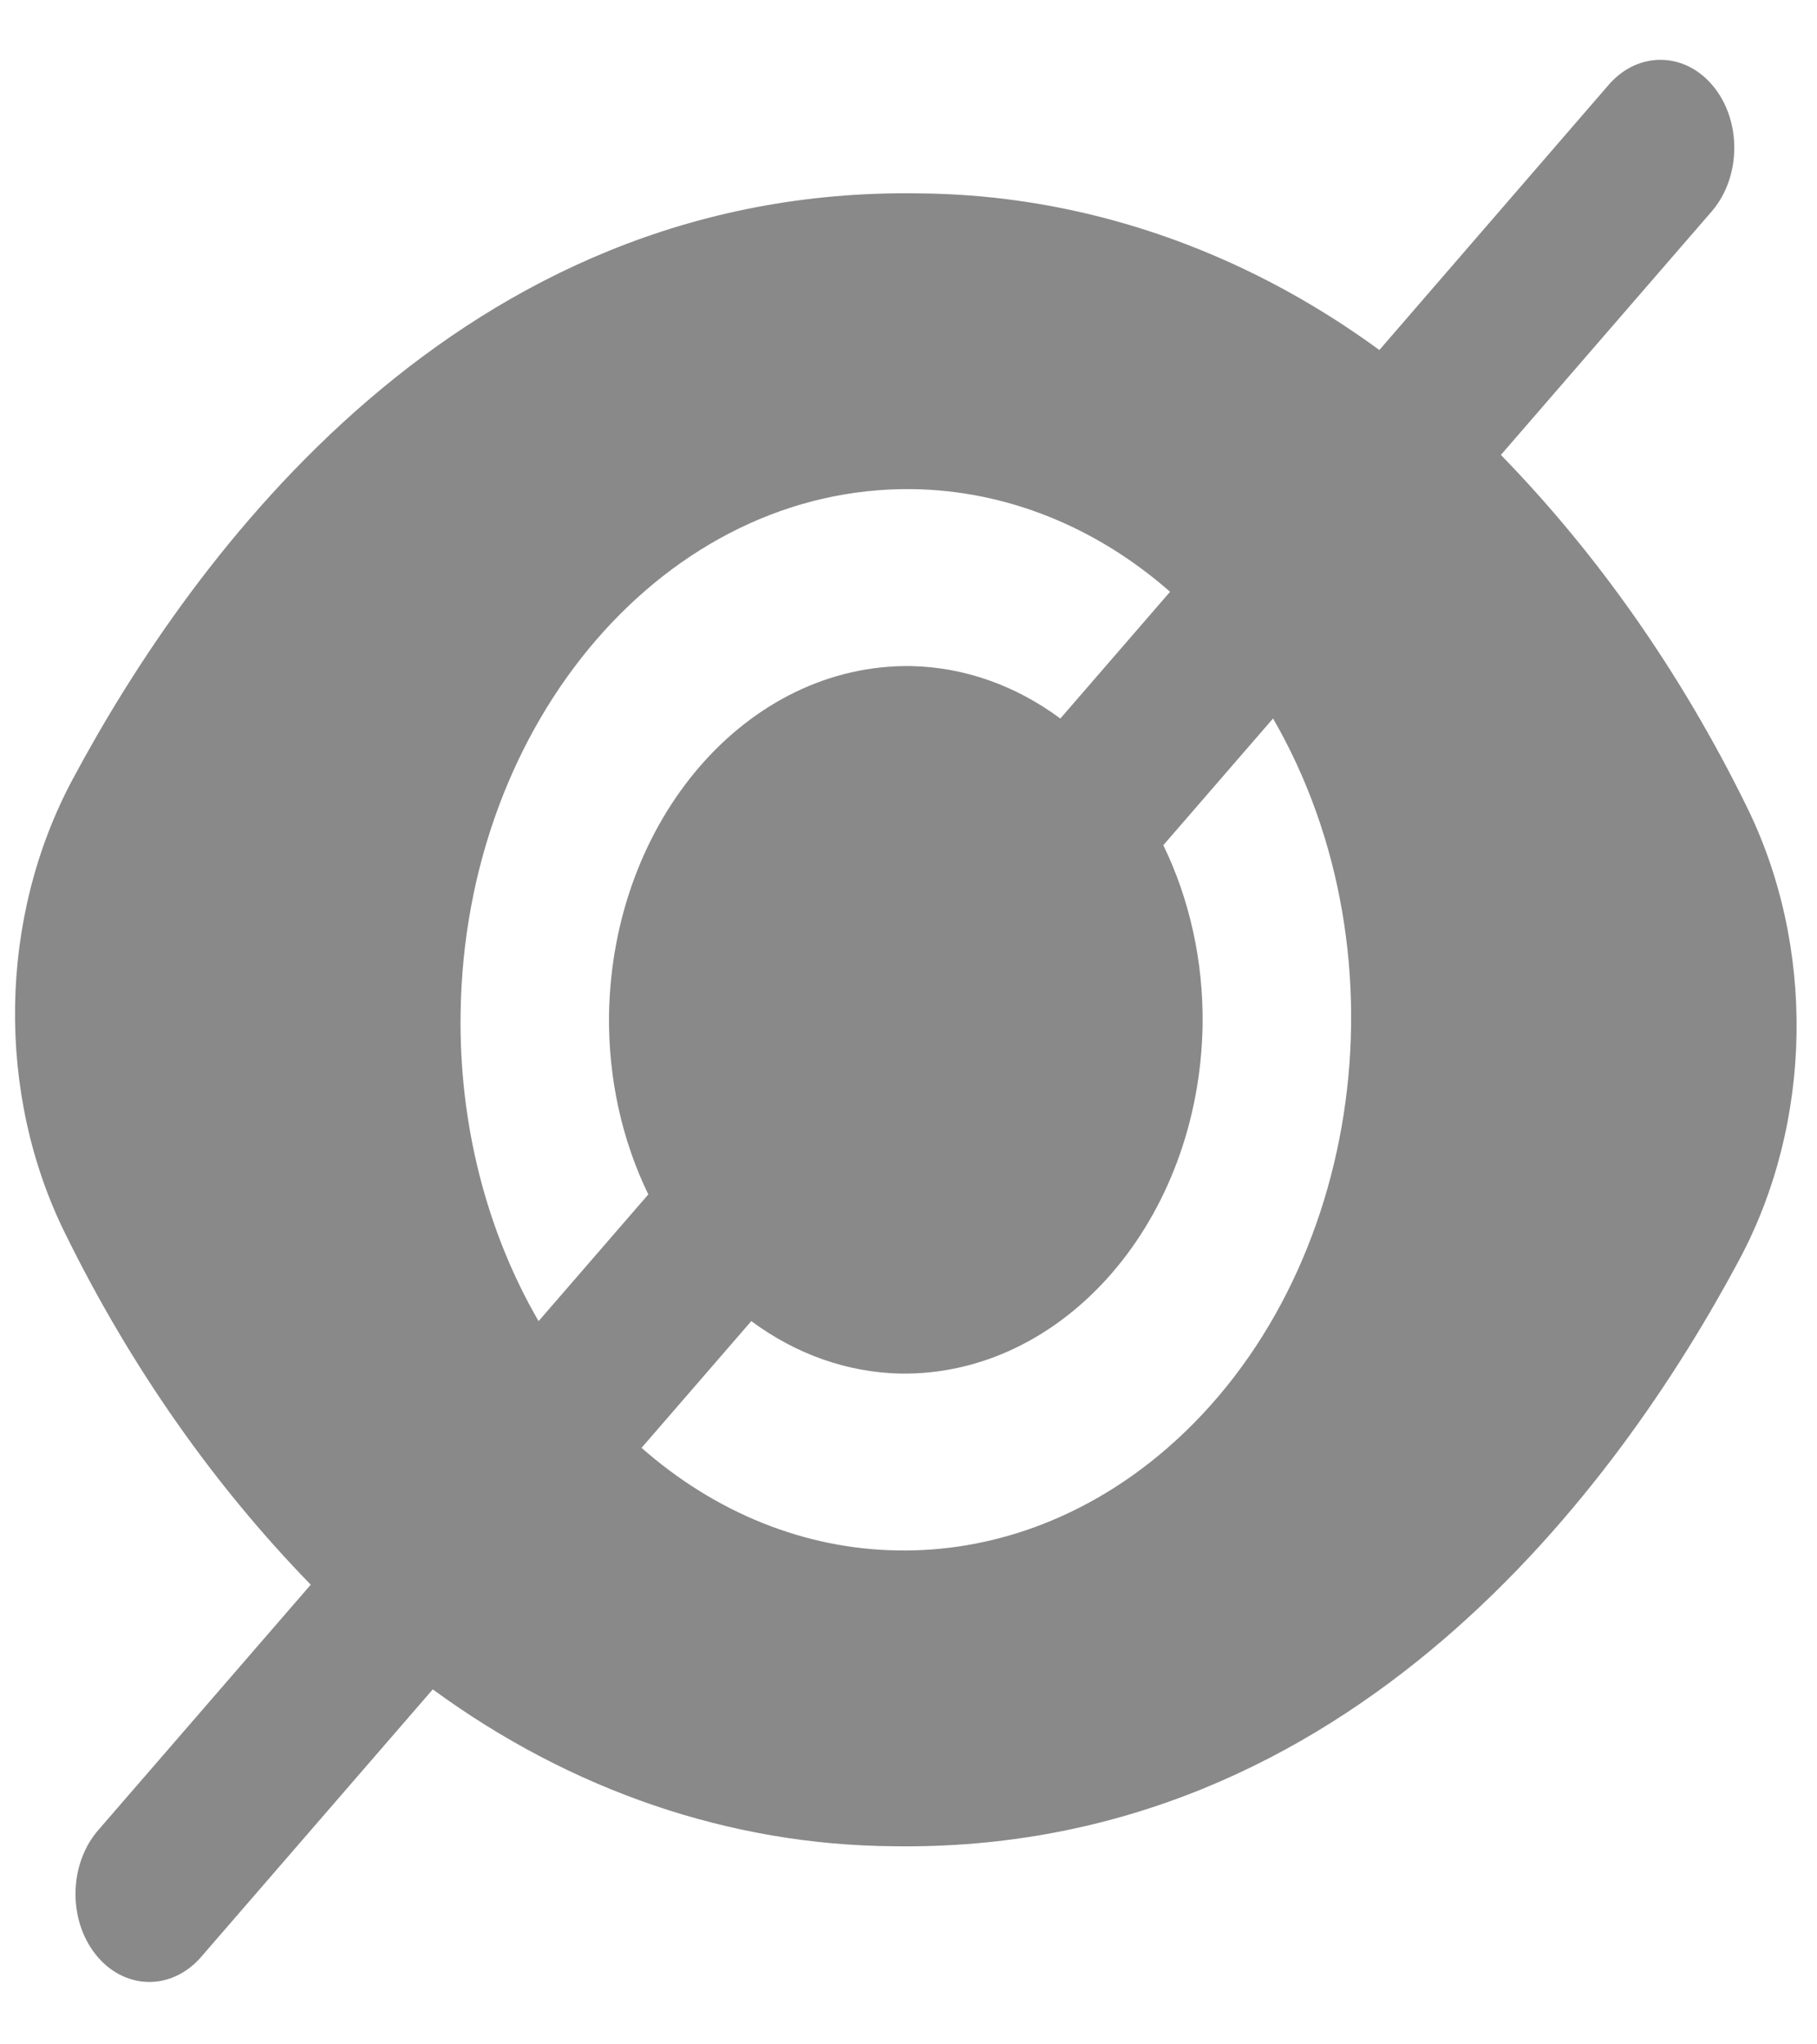 <svg width="16" height="18" viewBox="0 0 46 50" fill="none" xmlns="http://www.w3.org/2000/svg">
<path d="M44.194 19.49C42.55 16.154 40.456 13.165 37.997 10.641L43.354 4.454C44.089 3.576 44.09 2.159 43.357 1.288C42.642 0.439 41.488 0.421 40.747 1.248L34.921 7.985C31.414 5.42 27.381 4.049 23.256 4.02C11.626 3.84 4.852 13.225 1.849 18.834C-0.043 22.347 -0.112 26.821 1.67 30.39C3.314 33.726 5.408 36.715 7.867 39.239L2.51 45.426C1.75 46.273 1.708 47.69 2.415 48.591C3.122 49.491 4.311 49.534 5.07 48.687C5.086 48.669 5.102 48.651 5.117 48.633L10.956 41.889C14.459 44.453 18.487 45.827 22.608 45.86C34.238 46.04 41.012 36.656 44.015 31.046C45.907 27.534 45.976 23.059 44.194 19.49ZM11.661 24.766C11.765 17.36 16.887 11.424 23.102 11.507C25.453 11.539 27.733 12.447 29.622 14.105L26.844 17.314C25.711 16.473 24.408 16.014 23.071 15.986C18.921 15.921 15.495 19.878 15.418 24.824C15.4 26.417 15.744 27.985 16.413 29.36L13.635 32.568C12.308 30.281 11.618 27.553 11.661 24.766ZM22.724 38.372C20.385 38.336 18.119 37.428 16.242 35.775L19.02 32.567C20.153 33.407 21.456 33.866 22.793 33.895C26.943 33.959 30.369 30.002 30.446 25.056C30.464 23.463 30.12 21.895 29.451 20.52L32.229 17.312C35.747 23.395 34.445 31.751 29.321 35.977C27.382 37.576 25.075 38.413 22.724 38.372Z" fill="#898989"/>
</svg>
